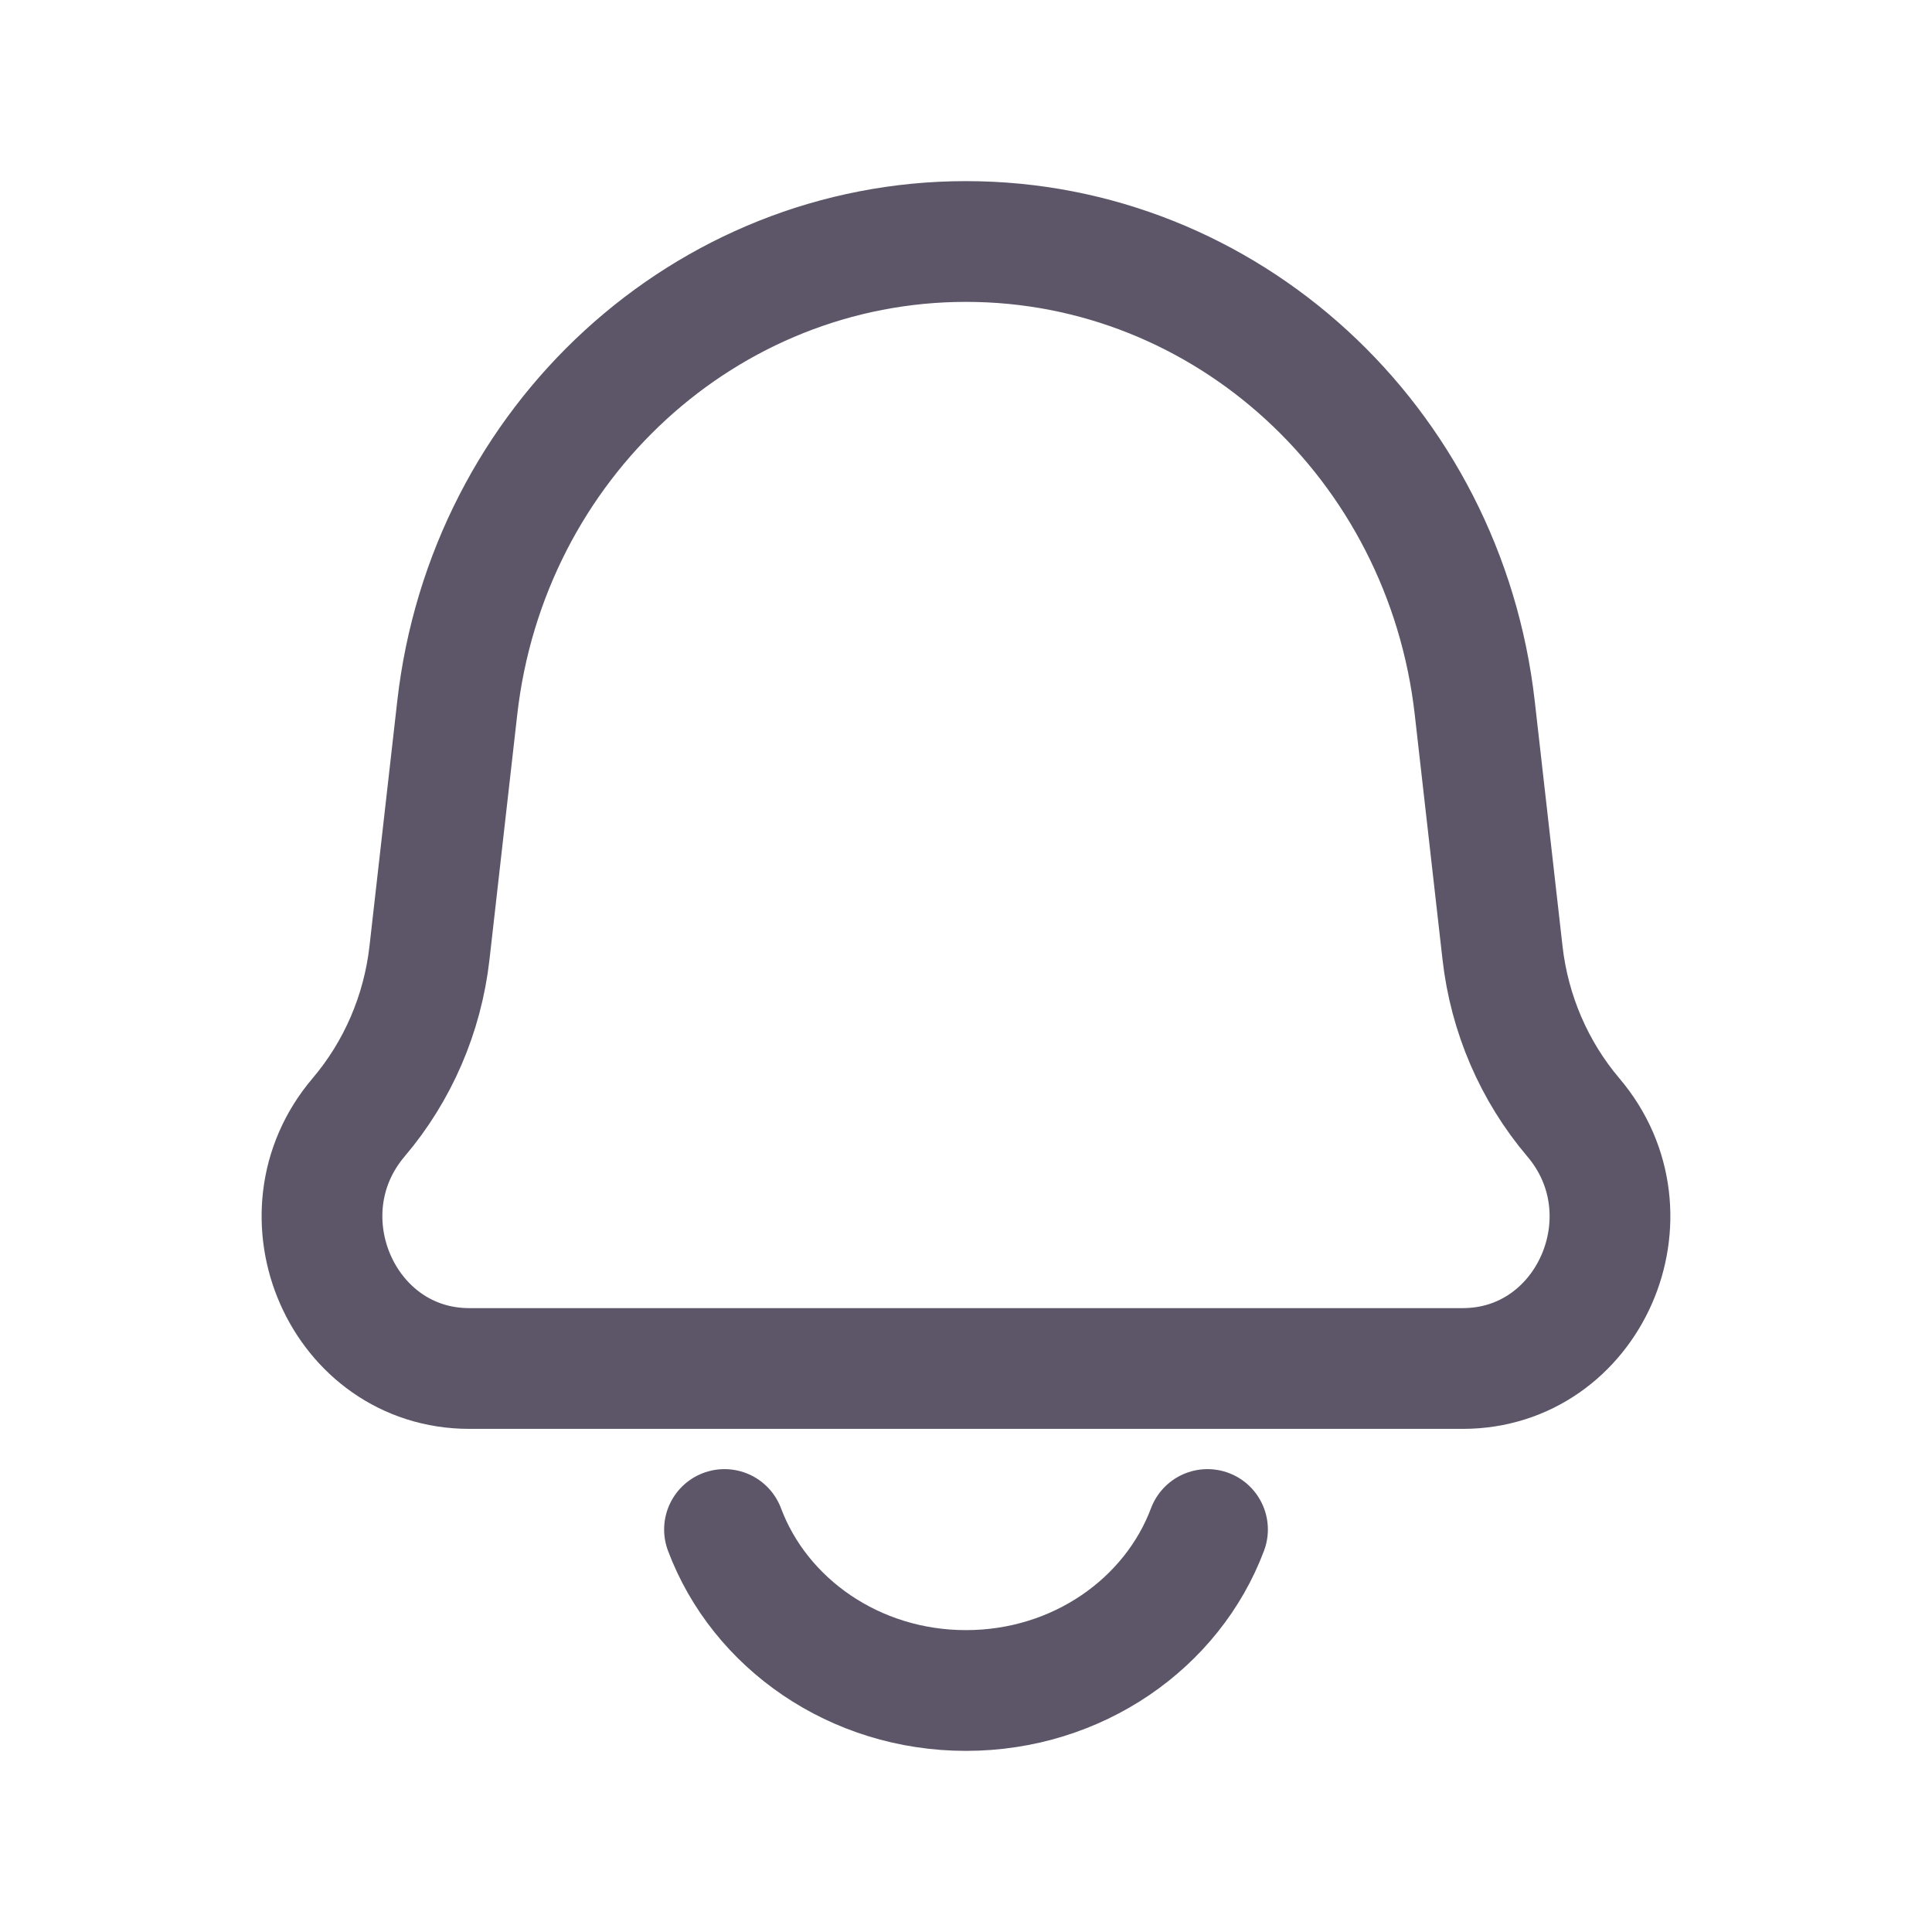 <svg width="24" height="24" viewBox="0 0 24 24" fill="none" xmlns="http://www.w3.org/2000/svg">
<g id="Huge-icon/device/outline/notification">
<path id="Rectangle 136" d="M5.68 8.794C6.054 5.491 8.771 3 12 3C15.229 3 17.946 5.491 18.32 8.794L18.665 11.838C18.751 12.595 19.058 13.307 19.544 13.88C20.578 15.096 19.739 17 18.17 17H5.83C4.261 17 3.422 15.096 4.455 13.88C4.942 13.307 5.249 12.595 5.335 11.838L5.68 8.794Z" stroke="#5D5669" stroke-width="1.5" stroke-linejoin="round"/>
<path id="Ellipse 219" d="M15 19C14.563 20.165 13.385 21 12 21C10.615 21 9.437 20.165 9 19" stroke="#5D5669" stroke-width="1.5" stroke-linecap="round"/>
</g>
</svg>
